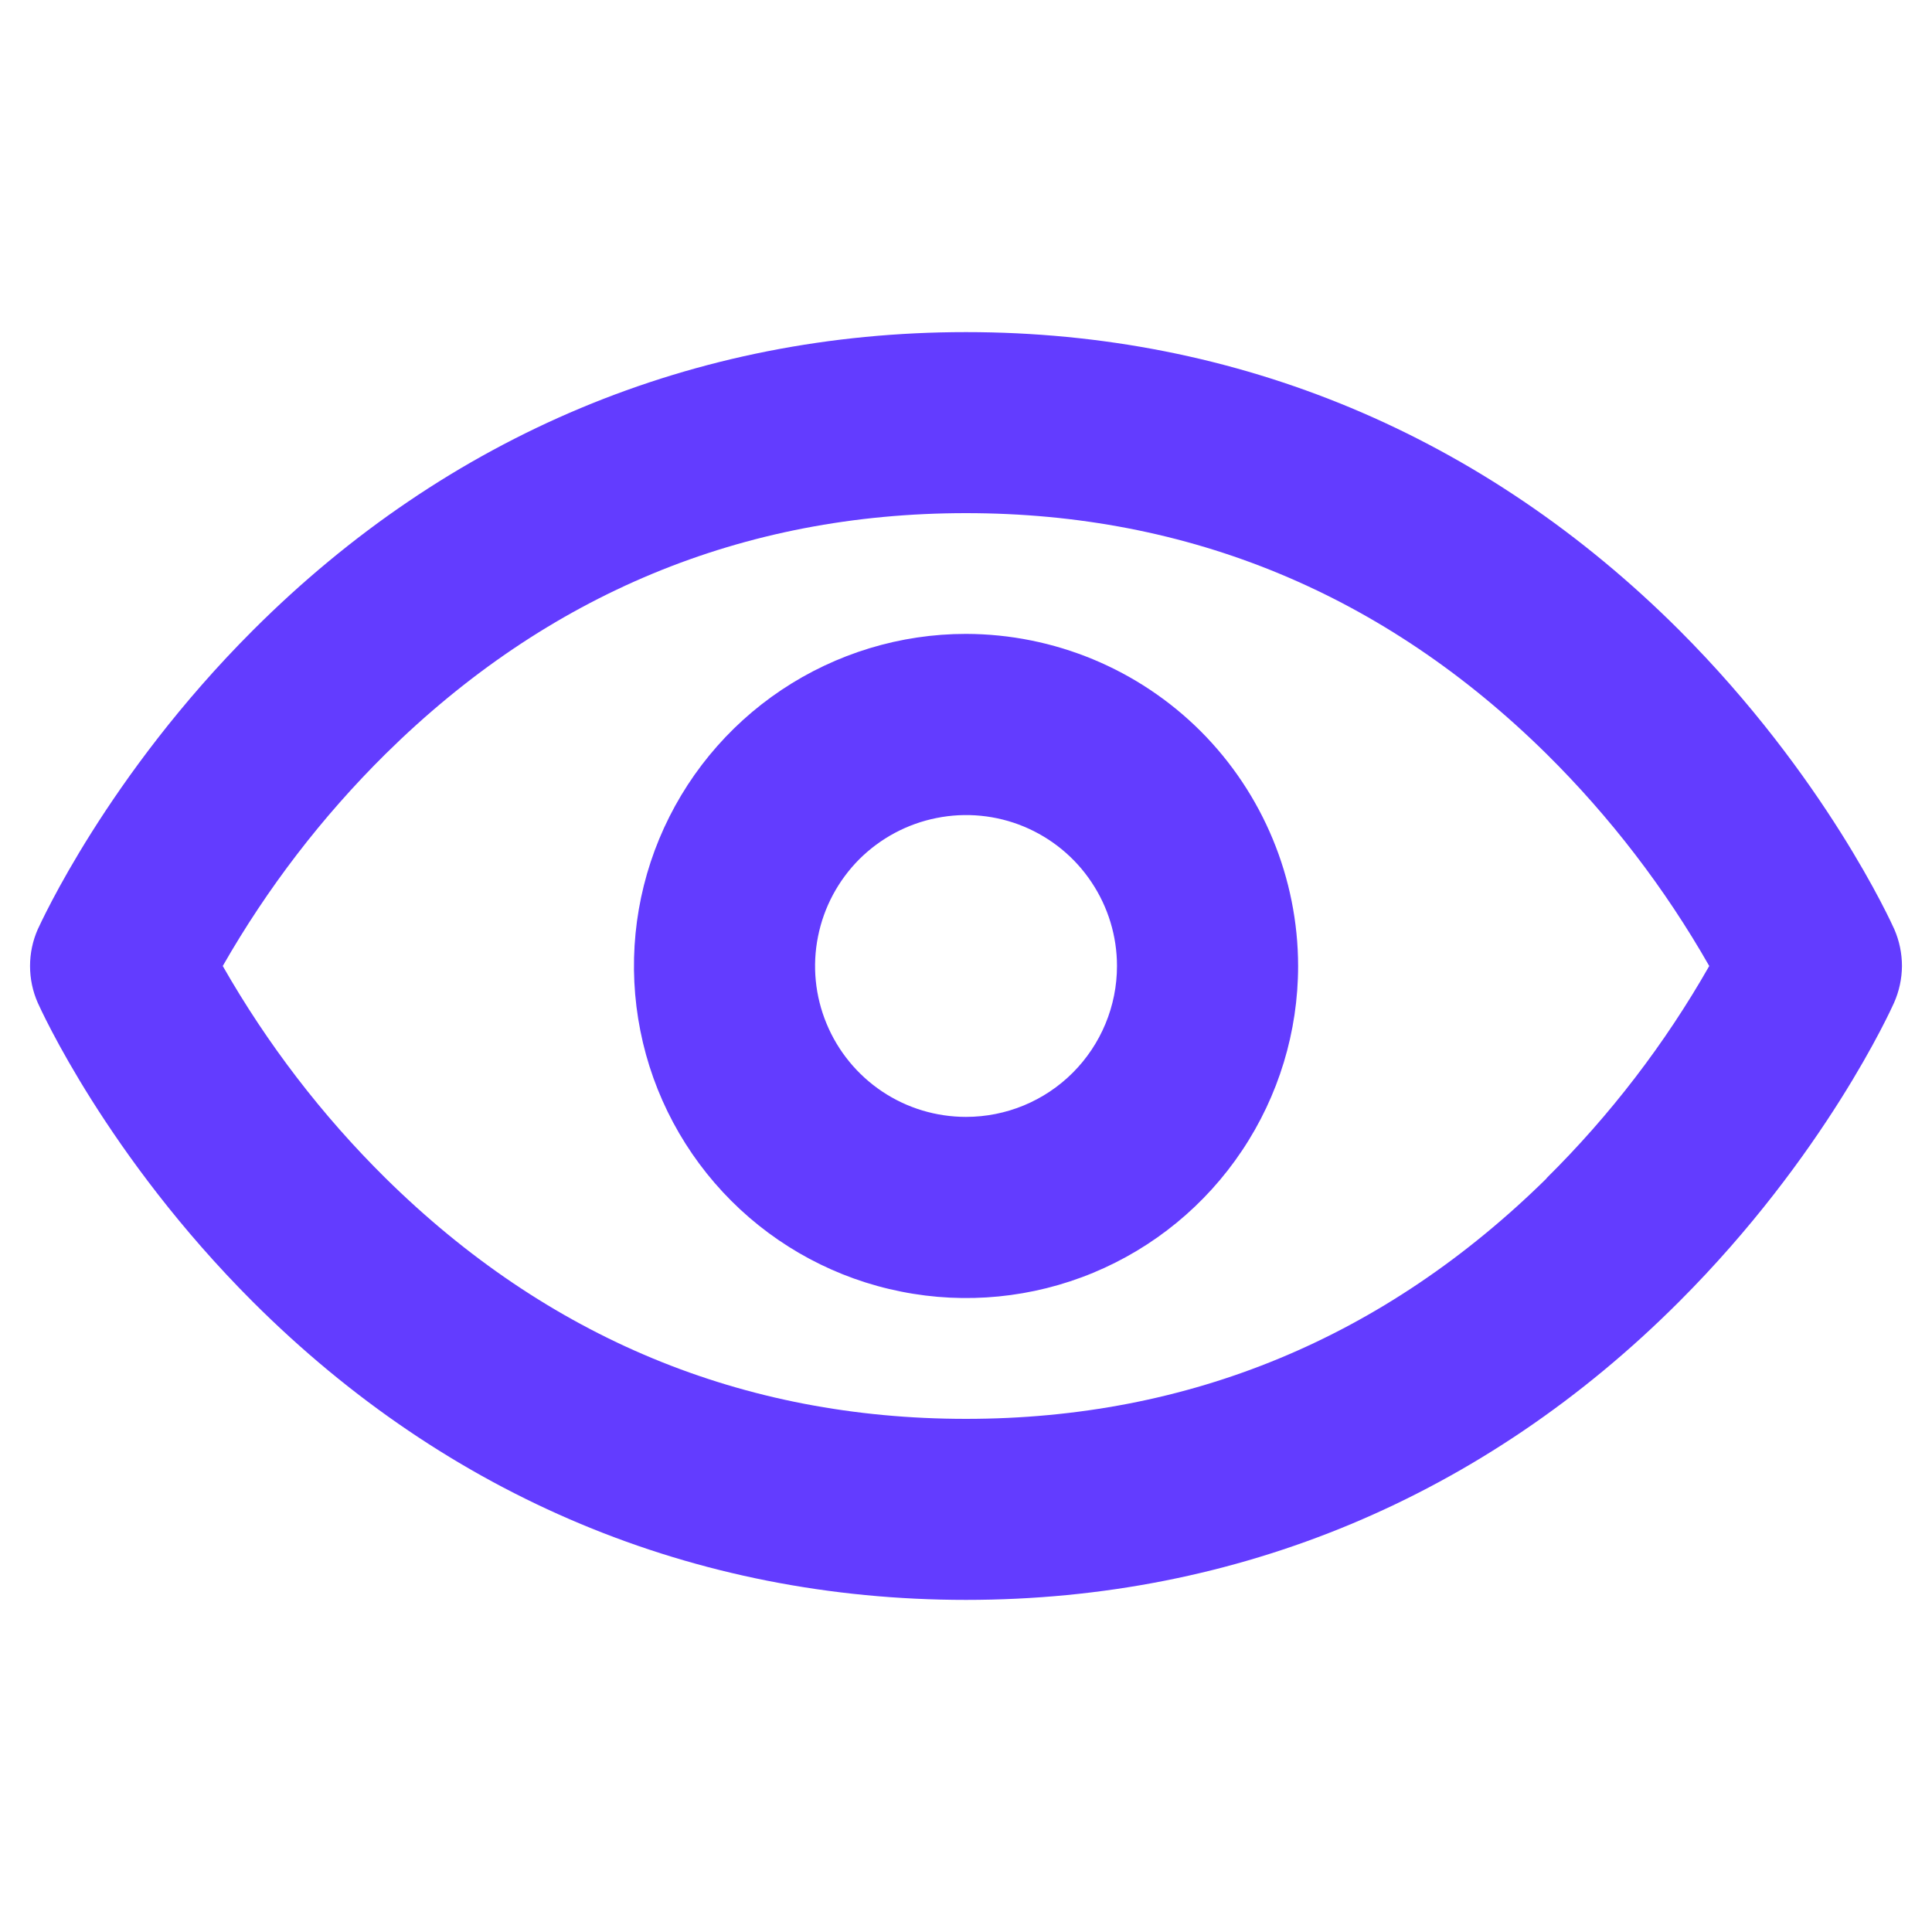 <svg xmlns:xlink="http://www.w3.org/1999/xlink" xmlns="http://www.w3.org/2000/svg" width="20" height="20" viewBox="0 0 20 20" fill="none">
<g id="ph:eye-bold">
<path id="Vector" d="M19.61 9.62C19.581 9.556 18.896 8.037 17.385 6.525C15.362 4.505 12.813 3.438 10 3.438C7.188 3.438 4.638 4.505 2.618 6.525C1.106 8.037 0.422 9.556 0.391 9.62C0.338 9.74 0.311 9.869 0.311 10C0.311 10.132 0.338 10.261 0.391 10.381C0.42 10.445 1.104 11.964 2.617 13.476C4.638 15.495 7.188 16.562 10 16.562C12.813 16.562 15.362 15.495 17.381 13.476C18.894 11.964 19.578 10.445 19.607 10.381C19.66 10.261 19.688 10.132 19.689 10.001C19.689 9.869 19.662 9.74 19.61 9.62ZM16.011 12.198C14.334 13.849 12.312 14.688 10 14.688C7.688 14.688 5.667 13.849 3.992 12.197C3.332 11.545 2.766 10.806 2.306 10C2.766 9.195 3.333 8.456 3.992 7.804C5.667 6.151 7.688 5.312 10 5.312C12.312 5.312 14.333 6.151 16.009 7.804C16.668 8.456 17.235 9.195 17.694 10C17.235 10.806 16.668 11.545 16.009 12.197L16.011 12.198ZM10 6.562C9.32 6.562 8.656 6.764 8.09 7.142C7.525 7.52 7.085 8.056 6.824 8.685C6.564 9.313 6.496 10.004 6.629 10.671C6.761 11.337 7.089 11.95 7.57 12.431C8.05 12.911 8.663 13.239 9.33 13.371C9.996 13.504 10.688 13.436 11.316 13.176C11.944 12.916 12.481 12.475 12.858 11.91C13.236 11.345 13.438 10.68 13.438 10C13.437 9.089 13.074 8.215 12.43 7.57C11.785 6.926 10.912 6.564 10 6.562ZM10 11.562C9.691 11.562 9.389 11.471 9.132 11.299C8.875 11.127 8.675 10.883 8.557 10.598C8.438 10.312 8.407 9.998 8.468 9.695C8.528 9.392 8.677 9.114 8.895 8.895C9.114 8.677 9.392 8.528 9.695 8.468C9.998 8.407 10.313 8.438 10.598 8.556C10.884 8.675 11.128 8.875 11.299 9.132C11.471 9.389 11.563 9.691 11.563 10C11.563 10.414 11.398 10.812 11.105 11.105C10.812 11.398 10.415 11.562 10 11.562Z" fill="#633CFF"/>
</g>
</svg>